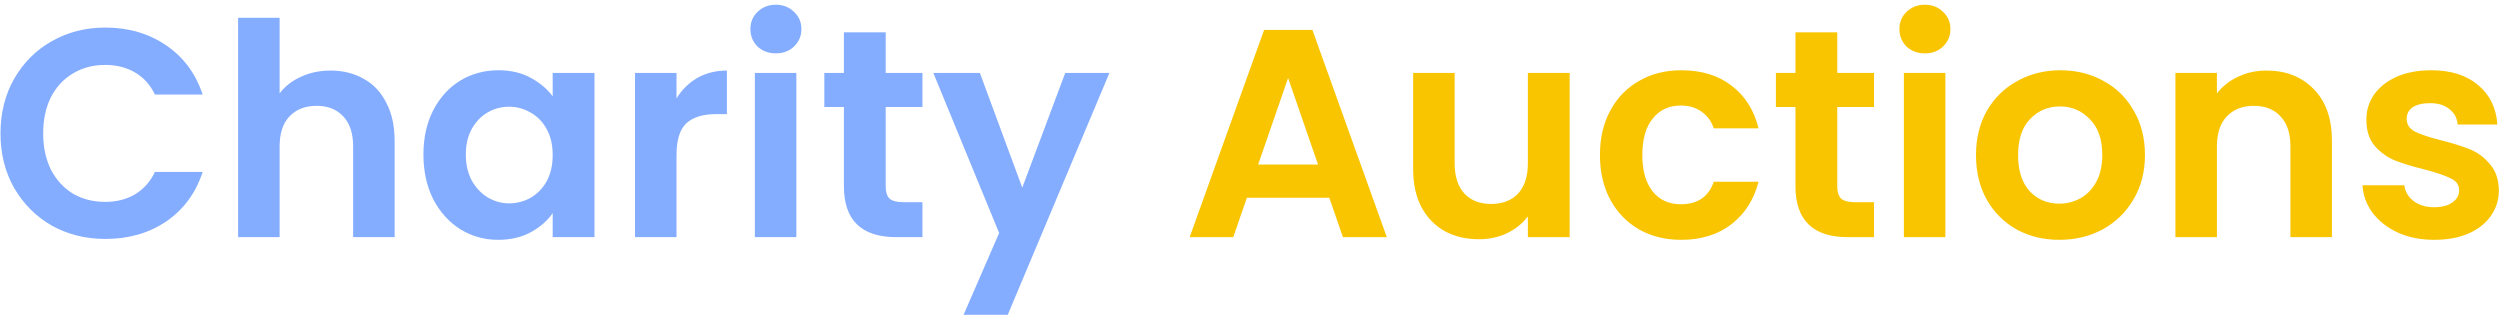 <svg width="253" height="32" viewBox="0 0 253 32" fill="none" xmlns="http://www.w3.org/2000/svg">
<path d="M0.05 13.5C0.05 11.44 0.51 9.6 1.43 7.98C2.37 6.34 3.64 5.07 5.24 4.17C6.86 3.25 8.67 2.79 10.67 2.79C13.01 2.79 15.06 3.39 16.82 4.59C18.58 5.79 19.81 7.45 20.51 9.57H15.68C15.2 8.57 14.52 7.82 13.64 7.32C12.78 6.82 11.78 6.57 10.64 6.57C9.42 6.57 8.33 6.86 7.37 7.44C6.43 8 5.69 8.8 5.15 9.84C4.63 10.88 4.37 12.1 4.37 13.5C4.37 14.88 4.63 16.1 5.15 17.16C5.69 18.2 6.43 19.01 7.37 19.59C8.33 20.15 9.42 20.43 10.64 20.43C11.78 20.43 12.78 20.18 13.64 19.68C14.52 19.16 15.2 18.4 15.68 17.4H20.51C19.81 19.54 18.58 21.21 16.82 22.41C15.08 23.59 13.03 24.18 10.67 24.18C8.67 24.18 6.86 23.73 5.24 22.83C3.64 21.91 2.37 20.64 1.43 19.02C0.51 17.4 0.05 15.56 0.05 13.5ZM33.457 7.14C34.717 7.14 35.837 7.42 36.817 7.98C37.797 8.52 38.557 9.33 39.097 10.41C39.657 11.47 39.937 12.75 39.937 14.25V24H35.737V14.82C35.737 13.5 35.407 12.49 34.747 11.79C34.087 11.07 33.187 10.71 32.047 10.71C30.887 10.71 29.967 11.07 29.287 11.79C28.627 12.49 28.297 13.5 28.297 14.82V24H24.097V1.8H28.297V9.45C28.837 8.73 29.557 8.17 30.457 7.77C31.357 7.35 32.357 7.14 33.457 7.14ZM42.851 15.63C42.851 13.95 43.181 12.46 43.841 11.16C44.521 9.86 45.431 8.86 46.571 8.16C47.731 7.46 49.021 7.11 50.441 7.11C51.681 7.11 52.761 7.36 53.681 7.86C54.621 8.36 55.371 8.99 55.931 9.75V7.38H60.161V24H55.931V21.57C55.391 22.35 54.641 23 53.681 23.52C52.741 24.02 51.651 24.27 50.411 24.27C49.011 24.27 47.731 23.91 46.571 23.19C45.431 22.47 44.521 21.46 43.841 20.16C43.181 18.84 42.851 17.33 42.851 15.63ZM55.931 15.69C55.931 14.67 55.731 13.8 55.331 13.08C54.931 12.34 54.391 11.78 53.711 11.4C53.031 11 52.301 10.8 51.521 10.8C50.741 10.8 50.021 10.99 49.361 11.37C48.701 11.75 48.161 12.31 47.741 13.05C47.341 13.77 47.141 14.63 47.141 15.63C47.141 16.63 47.341 17.51 47.741 18.27C48.161 19.01 48.701 19.58 49.361 19.98C50.041 20.38 50.761 20.58 51.521 20.58C52.301 20.58 53.031 20.39 53.711 20.01C54.391 19.61 54.931 19.05 55.331 18.33C55.731 17.59 55.931 16.71 55.931 15.69ZM68.463 9.96C69.003 9.08 69.703 8.39 70.563 7.89C71.443 7.39 72.443 7.14 73.563 7.14V11.55H72.453C71.133 11.55 70.133 11.86 69.453 12.48C68.793 13.1 68.463 14.18 68.463 15.72V24H64.263V7.38H68.463V9.96ZM78.522 5.4C77.782 5.4 77.162 5.17 76.662 4.71C76.182 4.23 75.942 3.64 75.942 2.94C75.942 2.24 76.182 1.66 76.662 1.2C77.162 0.72 77.782 0.48 78.522 0.48C79.262 0.48 79.872 0.72 80.352 1.2C80.852 1.66 81.102 2.24 81.102 2.94C81.102 3.64 80.852 4.23 80.352 4.71C79.872 5.17 79.262 5.4 78.522 5.4ZM80.592 7.38V24H76.392V7.38H80.592ZM89.632 10.83V18.87C89.632 19.43 89.762 19.84 90.022 20.1C90.302 20.34 90.762 20.46 91.402 20.46H93.352V24H90.712C87.172 24 85.402 22.28 85.402 18.84V10.83H83.422V7.38H85.402V3.27H89.632V7.38H93.352V10.83H89.632ZM112.273 7.38L101.983 31.86H97.513L101.113 23.58L94.453 7.38H99.163L103.453 18.99L107.803 7.38H112.273Z" fill="#84ADFF"/>
<path d="M134.525 20.01H126.185L124.805 24H120.395L127.925 3.03H132.815L140.345 24H135.905L134.525 20.01ZM133.385 16.65L130.355 7.89L127.325 16.65H133.385ZM158.85 7.38V24H154.62V21.9C154.08 22.62 153.37 23.19 152.49 23.61C151.63 24.01 150.69 24.21 149.67 24.21C148.37 24.21 147.22 23.94 146.22 23.4C145.22 22.84 144.43 22.03 143.85 20.97C143.29 19.89 143.01 18.61 143.01 17.13V7.38H147.21V16.53C147.21 17.85 147.54 18.87 148.2 19.59C148.86 20.29 149.76 20.64 150.9 20.64C152.06 20.64 152.97 20.29 153.63 19.59C154.29 18.87 154.62 17.85 154.62 16.53V7.38H158.85ZM161.914 15.69C161.914 13.97 162.264 12.47 162.964 11.19C163.664 9.89 164.634 8.89 165.874 8.19C167.114 7.47 168.534 7.11 170.134 7.11C172.194 7.11 173.894 7.63 175.234 8.67C176.594 9.69 177.504 11.13 177.964 12.99H173.434C173.194 12.27 172.784 11.71 172.204 11.31C171.644 10.89 170.944 10.68 170.104 10.68C168.904 10.68 167.954 11.12 167.254 12C166.554 12.86 166.204 14.09 166.204 15.69C166.204 17.27 166.554 18.5 167.254 19.38C167.954 20.24 168.904 20.67 170.104 20.67C171.804 20.67 172.914 19.91 173.434 18.39H177.964C177.504 20.19 176.594 21.62 175.234 22.68C173.874 23.74 172.174 24.27 170.134 24.27C168.534 24.27 167.114 23.92 165.874 23.22C164.634 22.5 163.664 21.5 162.964 20.22C162.264 18.92 161.914 17.41 161.914 15.69ZM185.931 10.83V18.87C185.931 19.43 186.061 19.84 186.321 20.1C186.601 20.34 187.061 20.46 187.701 20.46H189.651V24H187.011C183.471 24 181.701 22.28 181.701 18.84V10.83H179.721V7.38H181.701V3.27H185.931V7.38H189.651V10.83H185.931ZM194.802 5.4C194.062 5.4 193.442 5.17 192.942 4.71C192.462 4.23 192.222 3.64 192.222 2.94C192.222 2.24 192.462 1.66 192.942 1.2C193.442 0.72 194.062 0.48 194.802 0.48C195.542 0.48 196.152 0.72 196.632 1.2C197.132 1.66 197.382 2.24 197.382 2.94C197.382 3.64 197.132 4.23 196.632 4.71C196.152 5.17 195.542 5.4 194.802 5.4ZM196.872 7.38V24H192.672V7.38H196.872ZM208.401 24.27C206.801 24.27 205.361 23.92 204.081 23.22C202.801 22.5 201.791 21.49 201.051 20.19C200.331 18.89 199.971 17.39 199.971 15.69C199.971 13.99 200.341 12.49 201.081 11.19C201.841 9.89 202.871 8.89 204.171 8.19C205.471 7.47 206.921 7.11 208.521 7.11C210.121 7.11 211.571 7.47 212.871 8.19C214.171 8.89 215.191 9.89 215.931 11.19C216.691 12.49 217.071 13.99 217.071 15.69C217.071 17.39 216.681 18.89 215.901 20.19C215.141 21.49 214.101 22.5 212.781 23.22C211.481 23.92 210.021 24.27 208.401 24.27ZM208.401 20.61C209.161 20.61 209.871 20.43 210.531 20.07C211.211 19.69 211.751 19.13 212.151 18.39C212.551 17.65 212.751 16.75 212.751 15.69C212.751 14.11 212.331 12.9 211.491 12.06C210.671 11.2 209.661 10.77 208.461 10.77C207.261 10.77 206.251 11.2 205.431 12.06C204.631 12.9 204.231 14.11 204.231 15.69C204.231 17.27 204.621 18.49 205.401 19.35C206.201 20.19 207.201 20.61 208.401 20.61ZM229.362 7.14C231.342 7.14 232.942 7.77 234.162 9.03C235.382 10.27 235.992 12.01 235.992 14.25V24H231.792V14.82C231.792 13.5 231.462 12.49 230.802 11.79C230.142 11.07 229.242 10.71 228.102 10.71C226.942 10.71 226.022 11.07 225.342 11.79C224.682 12.49 224.352 13.5 224.352 14.82V24H220.152V7.38H224.352V9.45C224.912 8.73 225.622 8.17 226.482 7.77C227.362 7.35 228.322 7.14 229.362 7.14ZM246.346 24.27C244.986 24.27 243.766 24.03 242.686 23.55C241.606 23.05 240.746 22.38 240.106 21.54C239.486 20.7 239.146 19.77 239.086 18.75H243.316C243.396 19.39 243.706 19.92 244.246 20.34C244.806 20.76 245.496 20.97 246.316 20.97C247.116 20.97 247.736 20.81 248.176 20.49C248.636 20.17 248.866 19.76 248.866 19.26C248.866 18.72 248.586 18.32 248.026 18.06C247.486 17.78 246.616 17.48 245.416 17.16C244.176 16.86 243.156 16.55 242.356 16.23C241.576 15.91 240.896 15.42 240.316 14.76C239.756 14.1 239.476 13.21 239.476 12.09C239.476 11.17 239.736 10.33 240.256 9.57C240.796 8.81 241.556 8.21 242.536 7.77C243.536 7.33 244.706 7.11 246.046 7.11C248.026 7.11 249.606 7.61 250.786 8.61C251.966 9.59 252.616 10.92 252.736 12.6H248.716C248.656 11.94 248.376 11.42 247.876 11.04C247.396 10.64 246.746 10.44 245.926 10.44C245.166 10.44 244.576 10.58 244.156 10.86C243.756 11.14 243.556 11.53 243.556 12.03C243.556 12.59 243.836 13.02 244.396 13.32C244.956 13.6 245.826 13.89 247.006 14.19C248.206 14.49 249.196 14.8 249.976 15.12C250.756 15.44 251.426 15.94 251.986 16.62C252.566 17.28 252.866 18.16 252.886 19.26C252.886 20.22 252.616 21.08 252.076 21.84C251.556 22.6 250.796 23.2 249.796 23.64C248.816 24.06 247.666 24.27 246.346 24.27Z" fill="#F9C500"/>
</svg>
